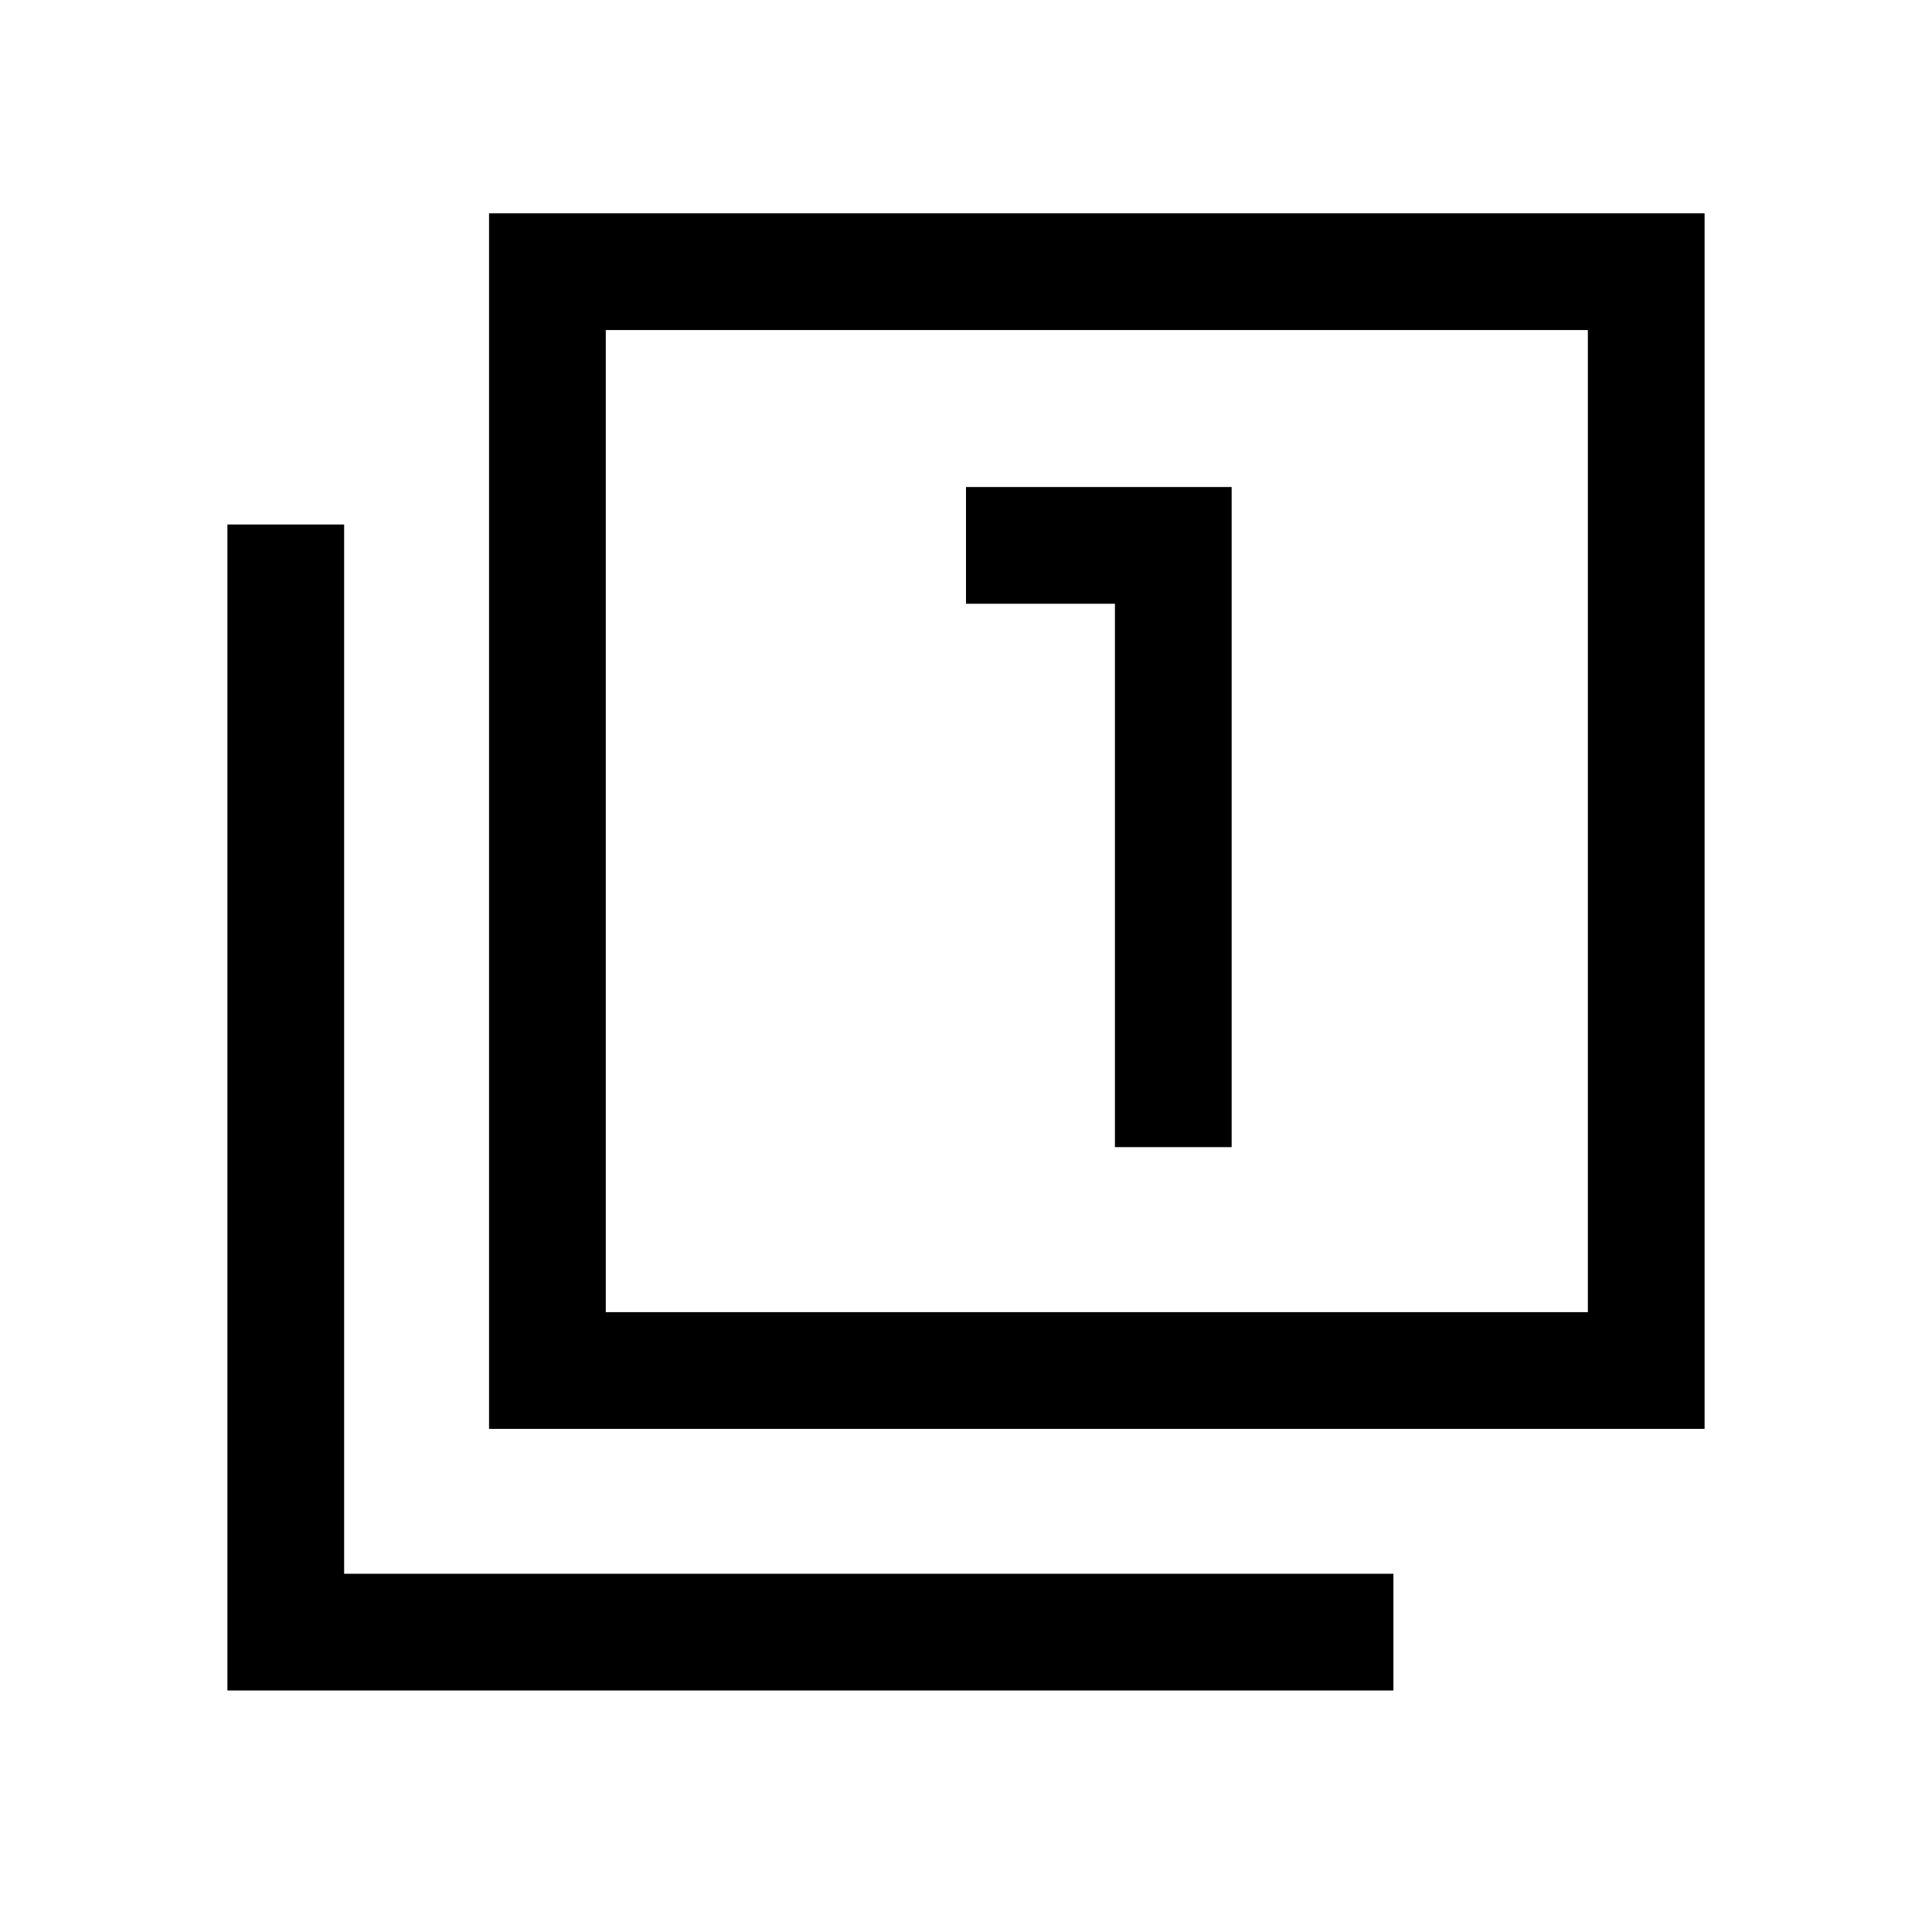 <svg xmlns="http://www.w3.org/2000/svg" height="20" viewBox="0 -960 960 960" width="20"><path d="M554-390h58v-328H480v58h74v270ZM243-250v-604h604v604H243Zm58-58h488v-488H301v488ZM113-120v-579.38h58V-178h521.38v58H113Zm188-188v-488 488Z"/></svg>